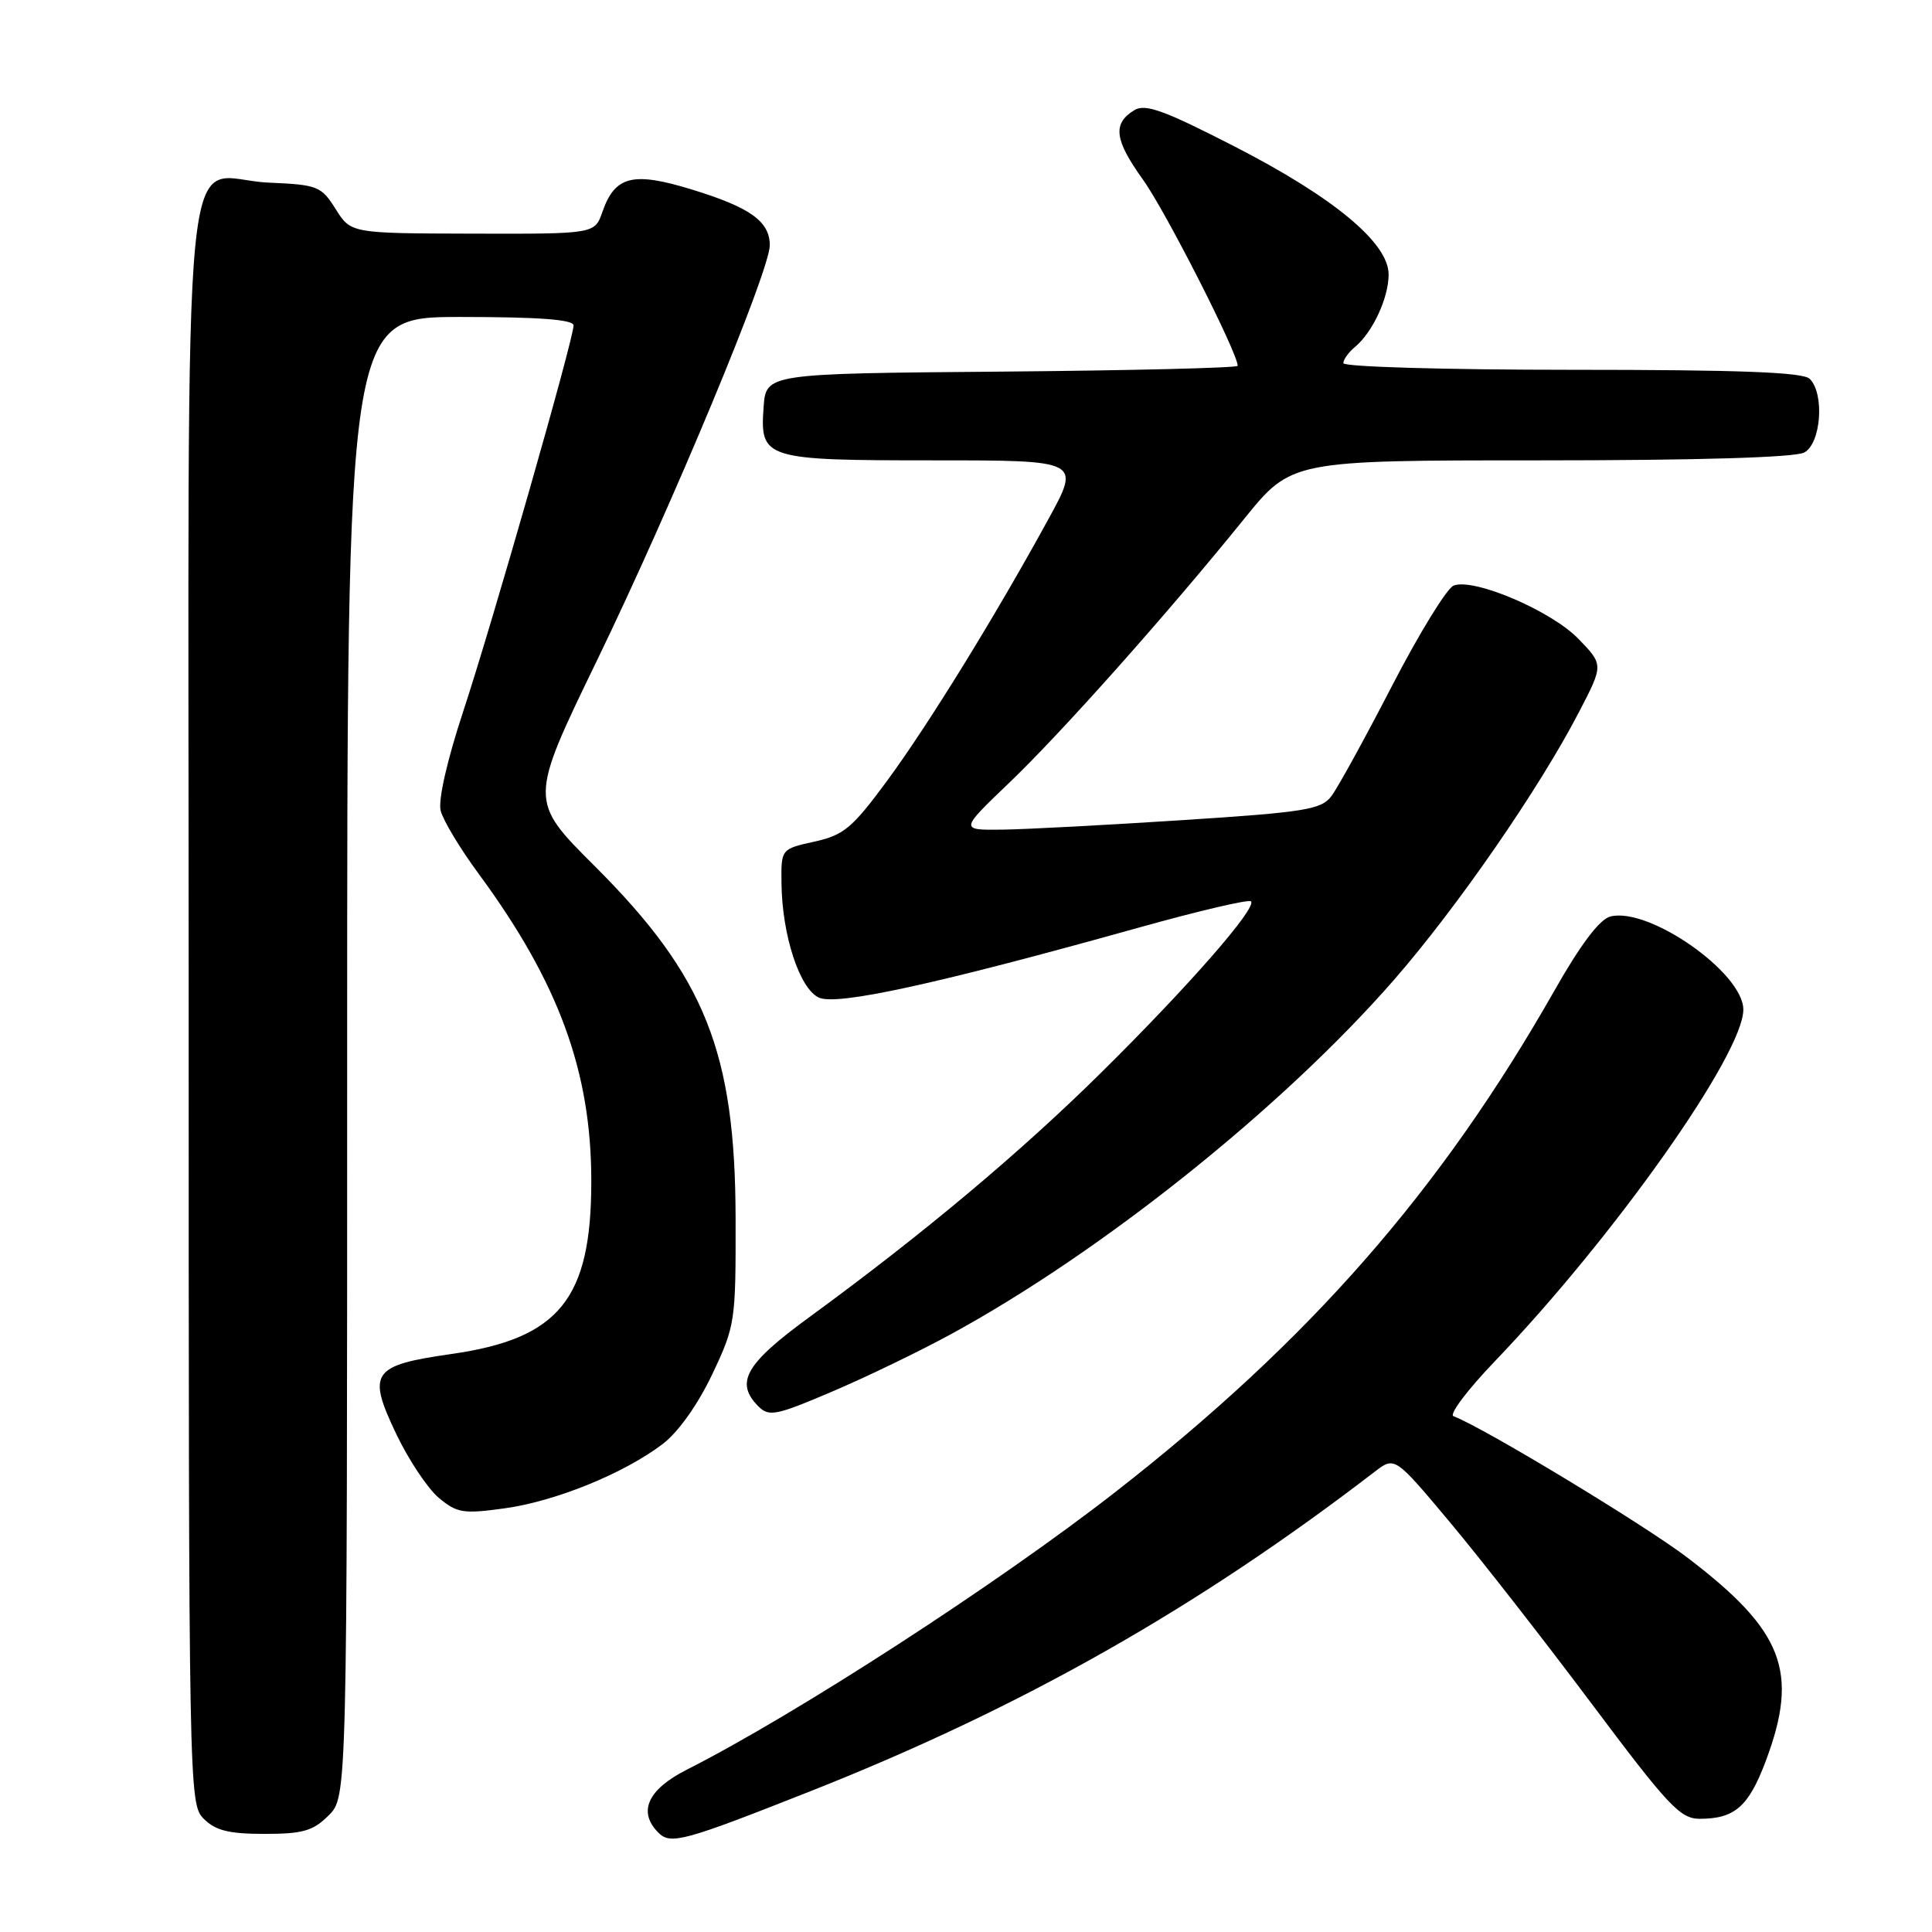 <?xml version="1.0" encoding="UTF-8" standalone="no"?>
<!DOCTYPE svg PUBLIC "-//W3C//DTD SVG 1.1//EN" "http://www.w3.org/Graphics/SVG/1.1/DTD/svg11.dtd" >
<svg xmlns="http://www.w3.org/2000/svg" xmlns:xlink="http://www.w3.org/1999/xlink" version="1.1" viewBox="0 0 256 256">
 <g >
 <path fill="currentColor"
d=" M 107.50 237.30 C 135.35 226.28 158.58 213.12 182.16 195.01 C 184.81 192.97 184.81 192.97 192.16 201.75 C 196.20 206.57 204.63 217.38 210.91 225.76 C 221.05 239.30 222.64 241.00 225.22 241.00 C 229.87 241.00 231.71 239.38 233.99 233.30 C 238.41 221.49 236.32 216.09 223.60 206.40 C 217.91 202.06 196.56 189.15 192.59 187.65 C 191.99 187.42 194.46 184.14 198.08 180.37 C 213.90 163.86 231.00 139.67 231.00 133.78 C 231.00 128.91 218.50 120.15 213.38 121.44 C 211.97 121.80 209.44 125.13 205.98 131.24 C 190.90 157.78 173.56 177.59 147.83 197.67 C 132.28 209.80 105.53 227.14 90.95 234.52 C 85.80 237.14 84.49 240.09 87.25 242.85 C 88.86 244.46 90.62 243.98 107.50 237.30 Z  M 43.55 240.55 C 46.00 238.09 46.00 238.09 46.00 140.05 C 46.00 42.00 46.00 42.00 61.00 42.00 C 71.37 42.00 76.00 42.34 76.00 43.12 C 76.00 44.93 65.23 82.59 61.37 94.29 C 59.24 100.75 58.04 106.02 58.39 107.42 C 58.71 108.70 60.99 112.49 63.46 115.83 C 74.03 130.20 78.35 141.98 78.35 156.50 C 78.36 172.12 74.11 177.37 59.83 179.41 C 49.25 180.92 48.61 181.86 52.53 190.06 C 54.15 193.45 56.67 197.23 58.13 198.46 C 60.54 200.48 61.37 200.62 66.81 199.87 C 73.57 198.95 82.69 195.24 87.82 191.33 C 89.89 189.75 92.47 186.11 94.37 182.11 C 97.42 175.67 97.50 175.14 97.47 161.50 C 97.44 139.41 93.42 129.36 78.83 114.79 C 70.10 106.09 70.10 106.09 79.10 87.52 C 89.11 66.85 102.00 35.88 102.00 32.50 C 102.00 29.33 99.40 27.48 91.67 25.11 C 83.85 22.71 81.49 23.30 79.82 28.08 C 78.80 31.00 78.80 31.00 62.65 30.96 C 46.50 30.92 46.50 30.92 44.48 27.71 C 42.57 24.67 42.11 24.48 35.62 24.20 C 23.77 23.69 25.00 11.11 25.00 133.15 C 25.00 237.67 25.03 239.03 27.00 241.00 C 28.56 242.56 30.33 243.00 35.05 243.00 C 40.13 243.00 41.48 242.61 43.55 240.55 Z  M 126.00 176.79 C 146.04 165.87 169.99 146.71 184.70 129.85 C 193.10 120.22 203.98 104.47 209.22 94.36 C 212.48 88.09 212.48 88.09 209.14 84.64 C 205.54 80.93 195.30 76.56 192.62 77.59 C 191.73 77.93 188.06 83.90 184.46 90.86 C 180.87 97.81 177.25 104.40 176.42 105.49 C 175.08 107.27 172.95 107.62 156.71 108.67 C 146.69 109.32 135.95 109.89 132.84 109.93 C 127.17 110.00 127.17 110.00 133.70 103.75 C 140.68 97.07 154.62 81.41 164.86 68.75 C 171.13 61.00 171.13 61.00 204.13 61.00 C 224.97 61.00 237.84 60.62 239.07 59.96 C 241.30 58.77 241.79 52.19 239.80 50.20 C 238.92 49.32 230.53 49.00 208.30 49.00 C 191.59 49.00 178.00 48.61 178.00 48.12 C 178.00 47.64 178.70 46.66 179.57 45.95 C 181.89 44.01 184.00 39.46 184.00 36.37 C 184.00 32.19 176.73 26.15 163.55 19.39 C 154.19 14.59 151.74 13.70 150.28 14.61 C 147.39 16.40 147.67 18.53 151.46 23.82 C 154.43 27.95 164.00 46.76 164.00 48.47 C 164.00 48.75 149.94 49.09 132.75 49.24 C 101.50 49.50 101.50 49.50 101.18 53.96 C 100.69 60.82 101.26 61.00 123.78 61.00 C 143.18 61.00 143.18 61.00 138.94 68.75 C 131.90 81.62 122.98 96.09 117.50 103.52 C 112.94 109.71 111.79 110.67 107.91 111.52 C 103.50 112.50 103.50 112.50 103.55 117.00 C 103.62 123.91 105.95 131.02 108.51 132.19 C 110.92 133.28 124.11 130.40 150.87 122.92 C 158.77 120.71 165.47 119.14 165.76 119.43 C 166.60 120.26 157.55 130.62 146.00 142.04 C 135.24 152.68 122.36 163.48 107.28 174.50 C 98.73 180.74 97.34 183.20 100.52 186.38 C 101.89 187.75 102.90 187.54 110.27 184.39 C 114.80 182.46 121.88 179.04 126.00 176.79 Z "/>
</g>
</svg>